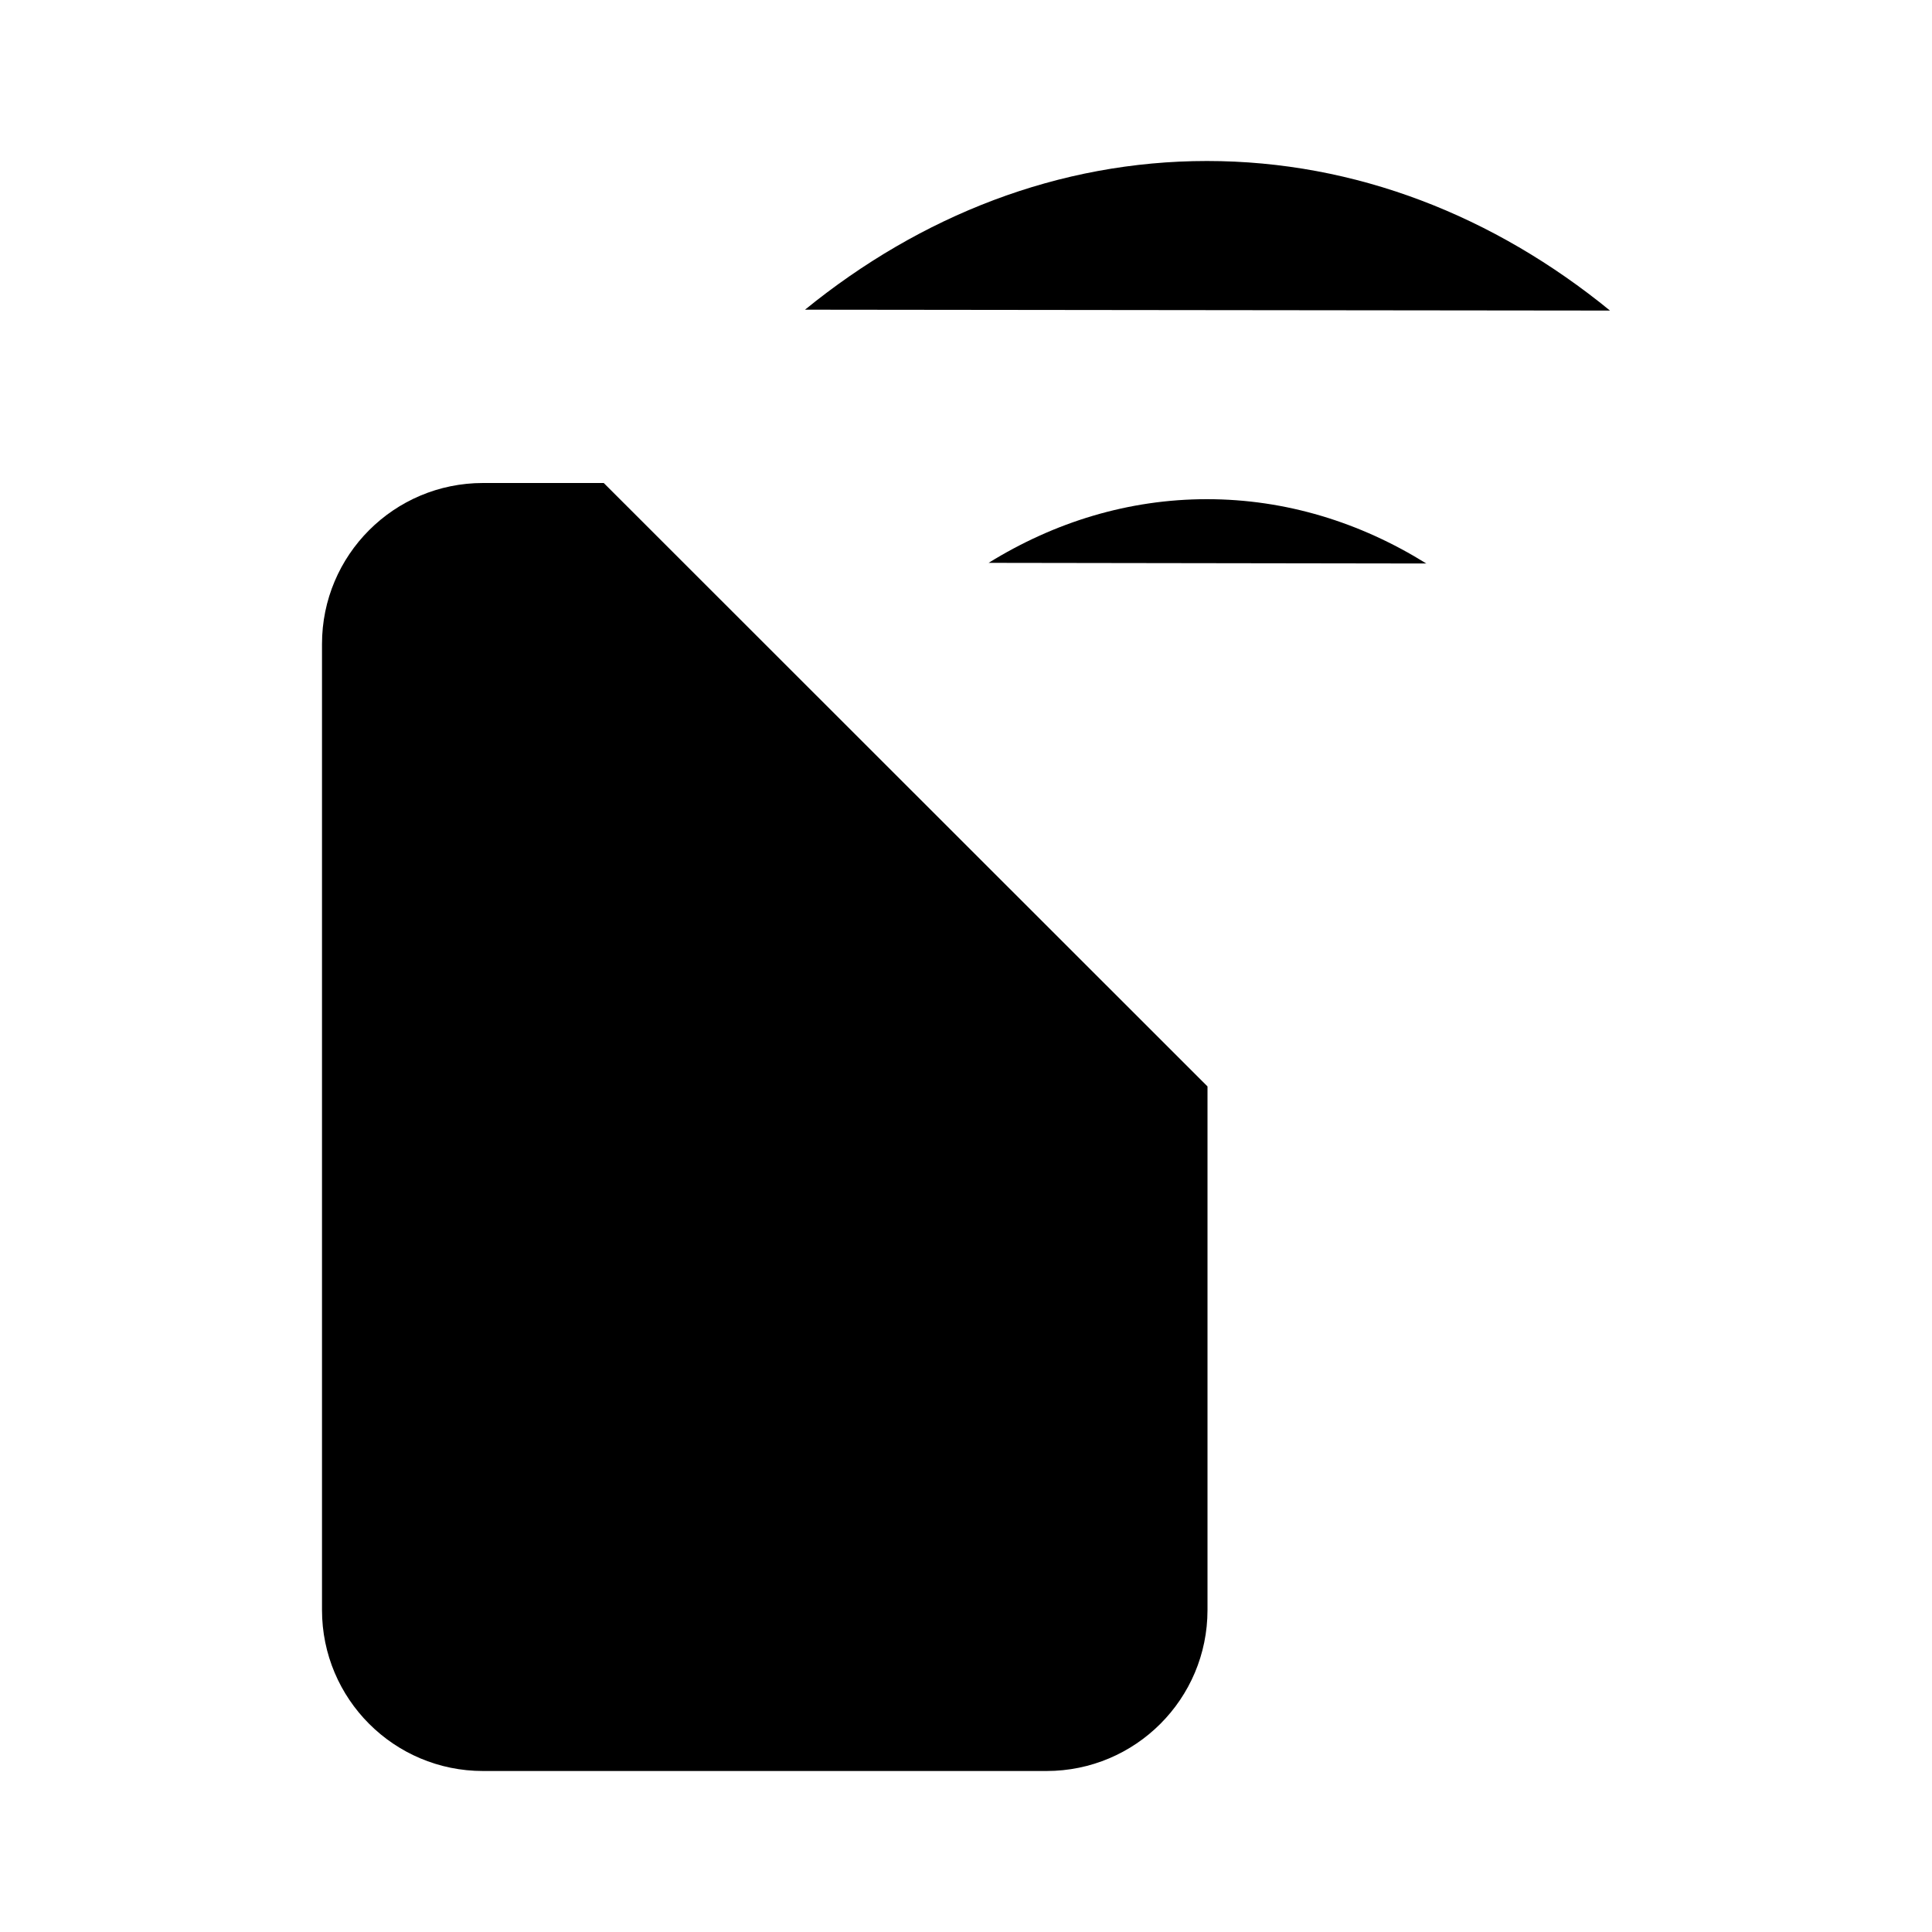 <svg viewBox="0 0 24 24" xmlns="http://www.w3.org/2000/svg"><path d="M7.5 6H6C4.895 6 4 6.895 4 8V20C4 21.105 4.895 22 6 22H13C14.105 22 15 21.105 15 20V13.496"/><path d="M9.5 19H9.509"/><path d="M10 3.847C11.436 2.679 13.151 2 14.993 2C16.841 2 18.561 2.683 20 3.858M17.718 7C16.898 6.489 15.972 6.201 14.993 6.201C14.019 6.201 13.098 6.486 12.281 6.992"/><path d="M15 10H15.006"/></svg>